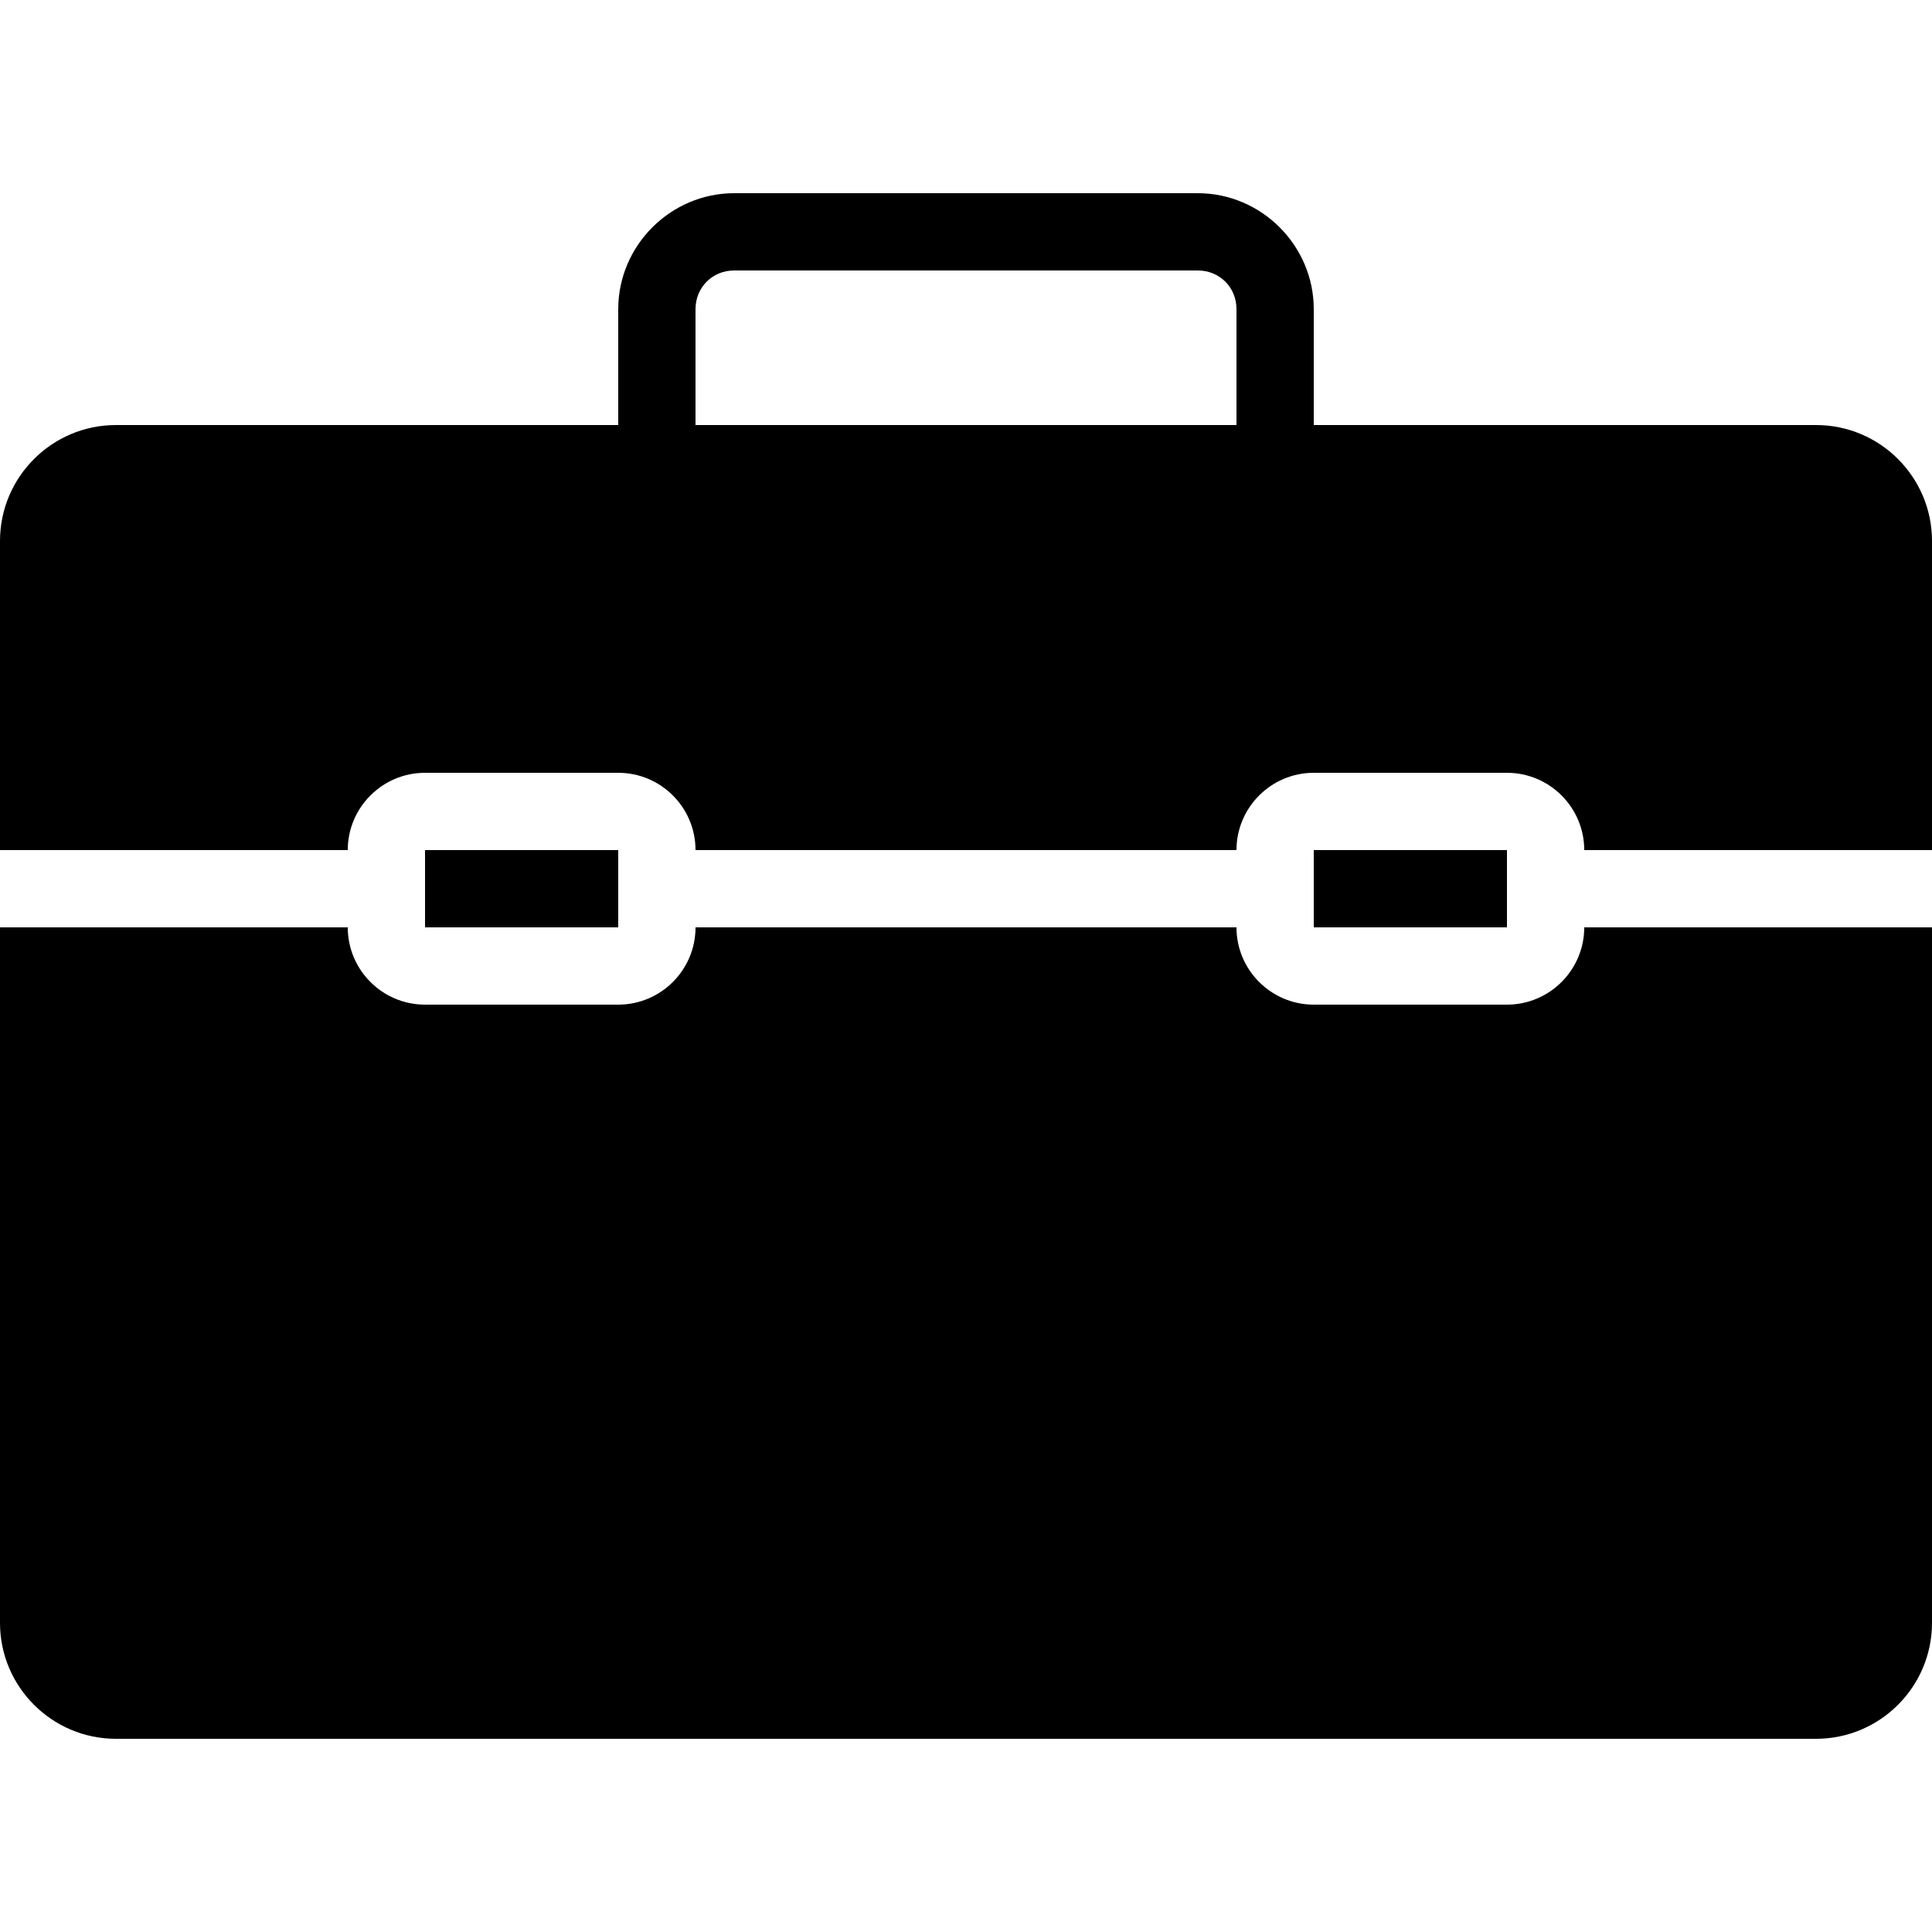 <?xml version="1.0" encoding="utf-8"?>
<svg xmlns="http://www.w3.org/2000/svg" width="50" height="50" viewBox="0 0 50 50" fill="#000000"><path style="text-indent:0;text-align:start;line-height:normal;text-transform:none;block-progression:tb;-inkscape-font-specification:Bitstream Vera Sans" d="M 19 5 C 17.355 5 16 6.355 16 8 L 16 11 L 3 11 C 1.346 11 0 12.346 0 14 L 0 22 L 9 22 C 9 20.897 9.897 20 11 20 L 16 20 C 17.103 20 18 20.897 18 22 L 32 22 C 32 20.897 32.897 20 34 20 L 39 20 C 40.103 20 41 20.897 41 22 L 50 22 L 50 14 C 50 12.346 48.654 11 47 11 L 34 11 L 34 8 C 34 6.355 32.645 5 31 5 L 19 5 z M 19 7 L 31 7 C 31.563 7 32 7.437 32 8 L 32 11 L 18 11 L 18 8 C 18 7.437 18.437 7 19 7 z M 11 22 L 11 24 L 16 24 L 16 23 L 16 22 L 11 22 z M 34 22 L 34 24 L 39 24 L 39 23 L 39 22 L 34 22 z M 0 24 L 0 42 C 0 43.654 1.346 45 3 45 L 47 45 C 48.654 45 50 43.654 50 42 L 50 24 L 41 24 C 41 25.103 40.103 26 39 26 L 34 26 C 32.897 26 32 25.103 32 24 L 18 24 C 18 25.103 17.103 26 16 26 L 11 26 C 9.897 26 9 25.103 9 24 L 0 24 z" color="#000" overflow="visible" enable-background="accumulate" font-family="Bitstream Vera Sans" fill="#000000"/></svg>
